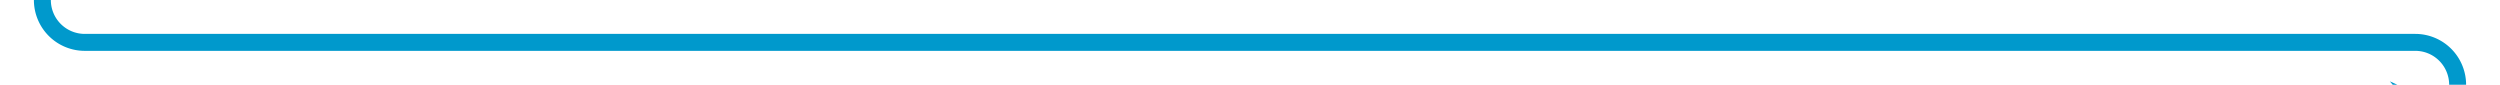 ﻿<?xml version="1.0" encoding="utf-8"?>
<svg version="1.1" xmlns:xlink="http://www.w3.org/1999/xlink" width="295px" height="10px" preserveAspectRatio="xMinYMid meet" viewBox="193 826  295 8" xmlns="http://www.w3.org/2000/svg">
  <path d="M 198 807  L 198 825  A 5 5 0 0 0 203 830 L 478 830  A 5 5 0 0 1 483 835 L 483 842  " stroke-width="2" stroke="#0099cc" fill="none" />
  <path d="M 475 834.6  L 483 844  L 491 834.6  L 483 838.2  L 475 834.6  Z " fill-rule="nonzero" fill="#0099cc" stroke="none" />
</svg>